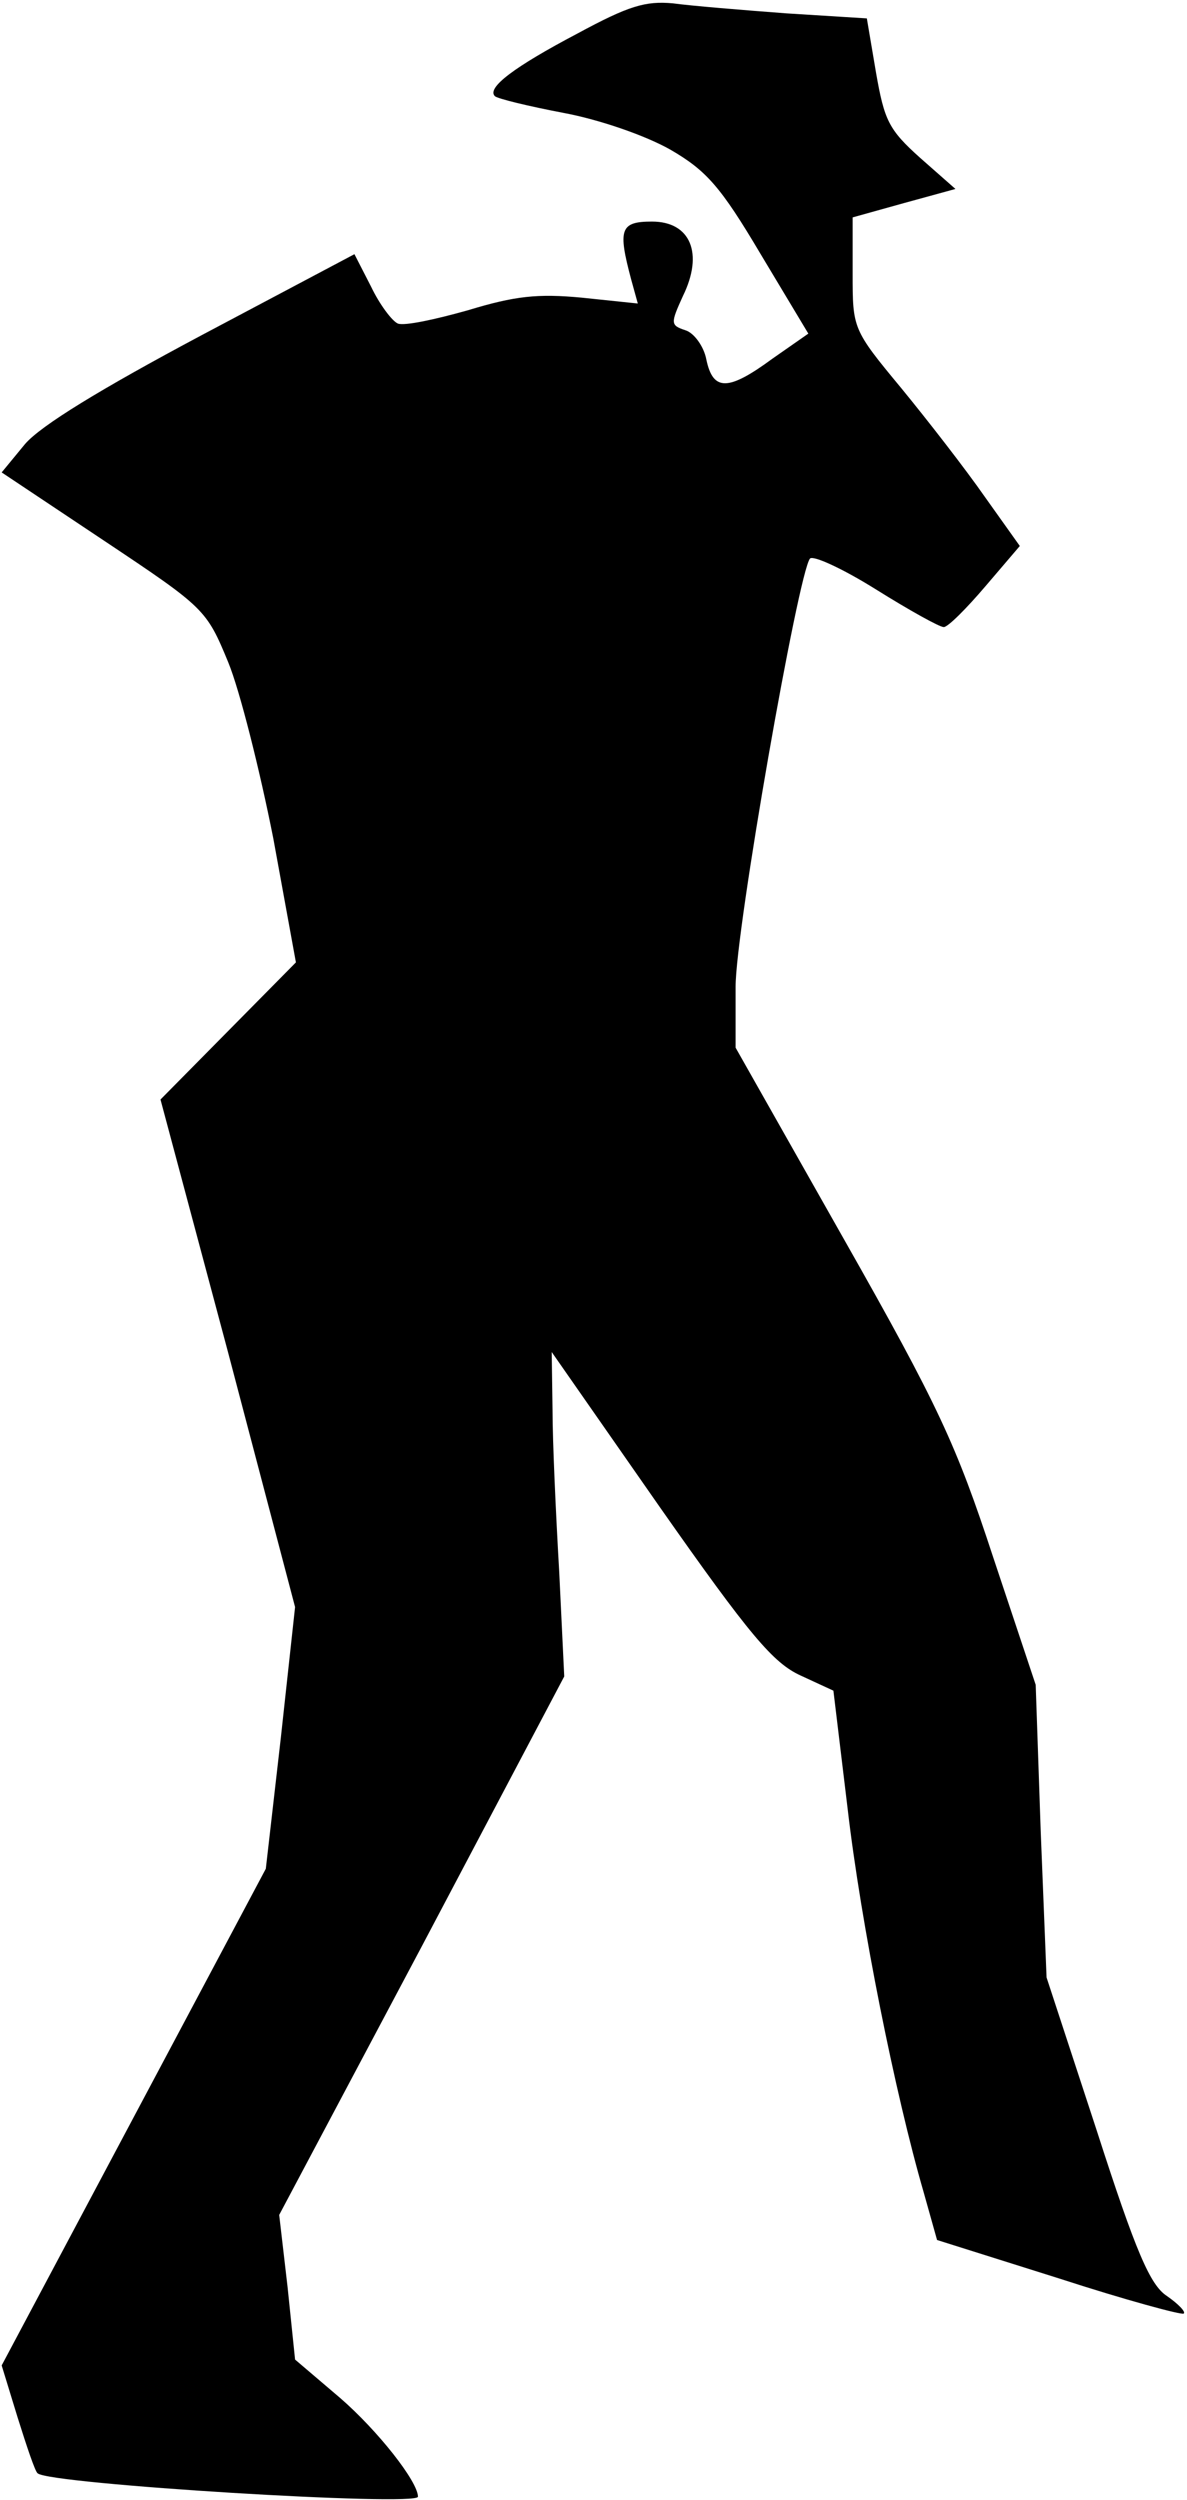 <?xml version="1.0" standalone="no"?>
<!DOCTYPE svg PUBLIC "-//W3C//DTD SVG 20010904//EN"
 "http://www.w3.org/TR/2001/REC-SVG-20010904/DTD/svg10.dtd">
<svg version="1.0" xmlns="http://www.w3.org/2000/svg"
 width="142pt" height="299pt" viewBox="0 0 142 299"
 preserveAspectRatio="xMidYMid meet">
<g transform="translate(0,299) scale(0.1,-0.1)"
fill="#000000" stroke="none">
<path fill="#000000" stroke="none" d="M691 2950 c-76 -40 -109 -65 -99 -75 3
-3 40 -12 82 -20 43 -8 98 -27 128 -44 43 -25 60 -44 108 -125 l57 -95 -43
-30 c-53 -39 -71 -39 -79 -1 -3 16 -15 32 -25 35 -18 6 -18 8 -3 41 25 51 9
89 -37 89 -38 0 -41 -9 -25 -69 l8 -29 -67 7 c-53 5 -80 2 -136 -15 -39 -11
-76 -19 -84 -16 -7 3 -22 23 -32 44 l-20 39 -183 -97 c-122 -65 -192 -108
-211 -130 l-28 -34 123 -82 c120 -80 122 -82 148 -145 14 -34 38 -130 54 -211
l27 -148 -81 -82 -81 -82 81 -303 80 -304 -17 -156 -18 -157 -158 -297 -158
-297 19 -62 c11 -35 21 -65 24 -67 13 -13 455 -40 455 -28 0 18 -48 79 -93
118 l-54 46 -9 87 -10 86 171 322 170 322 -6 125 c-4 69 -8 156 -8 194 l-1 69
129 -185 c108 -154 136 -187 169 -202 l39 -18 17 -141 c16 -138 57 -342 91
-459 l16 -57 146 -46 c80 -26 147 -44 149 -42 3 2 -7 12 -20 21 -20 13 -37 52
-84 198 l-60 183 -7 175 -6 175 -51 153 c-44 134 -65 180 -179 381 l-129 228
0 73 c0 68 75 495 89 512 4 4 39 -12 79 -37 40 -25 76 -45 81 -45 5 0 27 22
50 49 l41 48 -42 59 c-23 33 -68 91 -100 130 -58 70 -58 71 -58 137 l0 67 61
17 62 17 -42 37 c-38 34 -43 45 -53 102 l-11 65 -96 6 c-53 4 -114 9 -136 12
-33 3 -53 -3 -114 -36z"/>
</g>
</svg>
